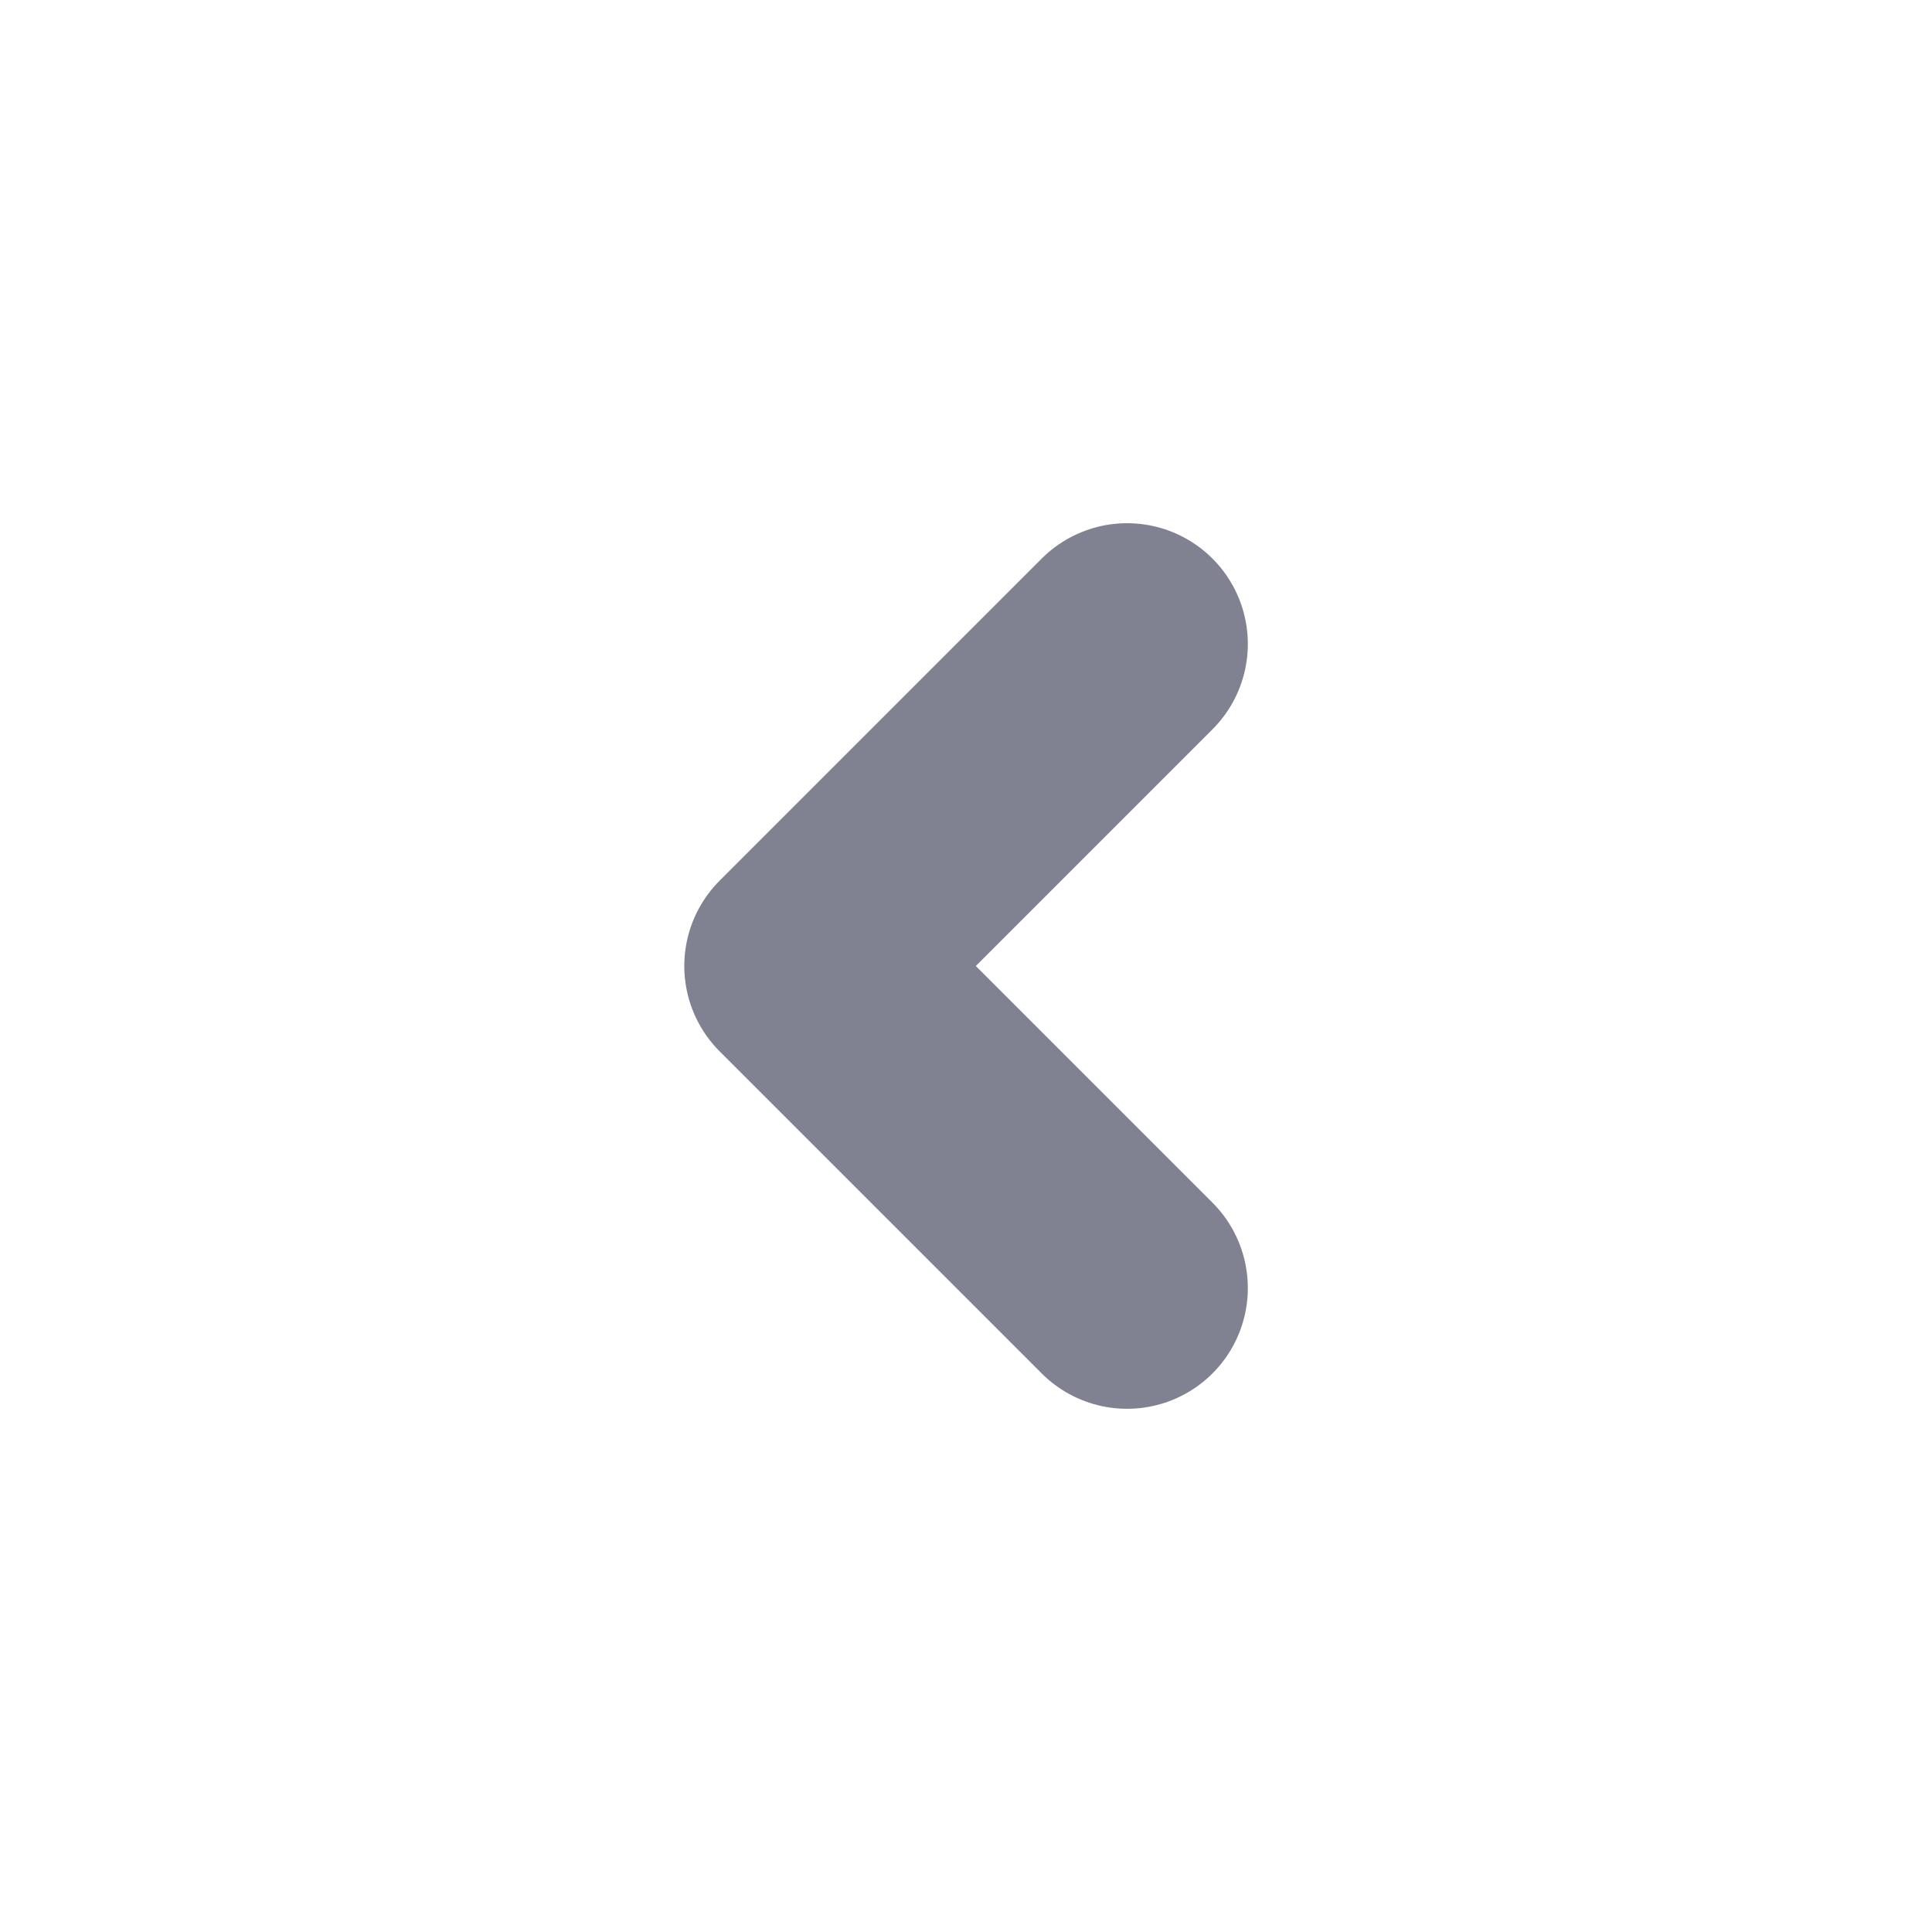 <svg width="16" height="16" viewBox="0 0 16 16" fill="none" xmlns="http://www.w3.org/2000/svg">
<g id="Arrow / Chevron_Right_MD">
<path id="Vector" d="M9.334 10.667L6.667 8L9.334 5.333" stroke="#808191" stroke-width="2" stroke-linecap="round" stroke-linejoin="round"/>
</g>
</svg>
